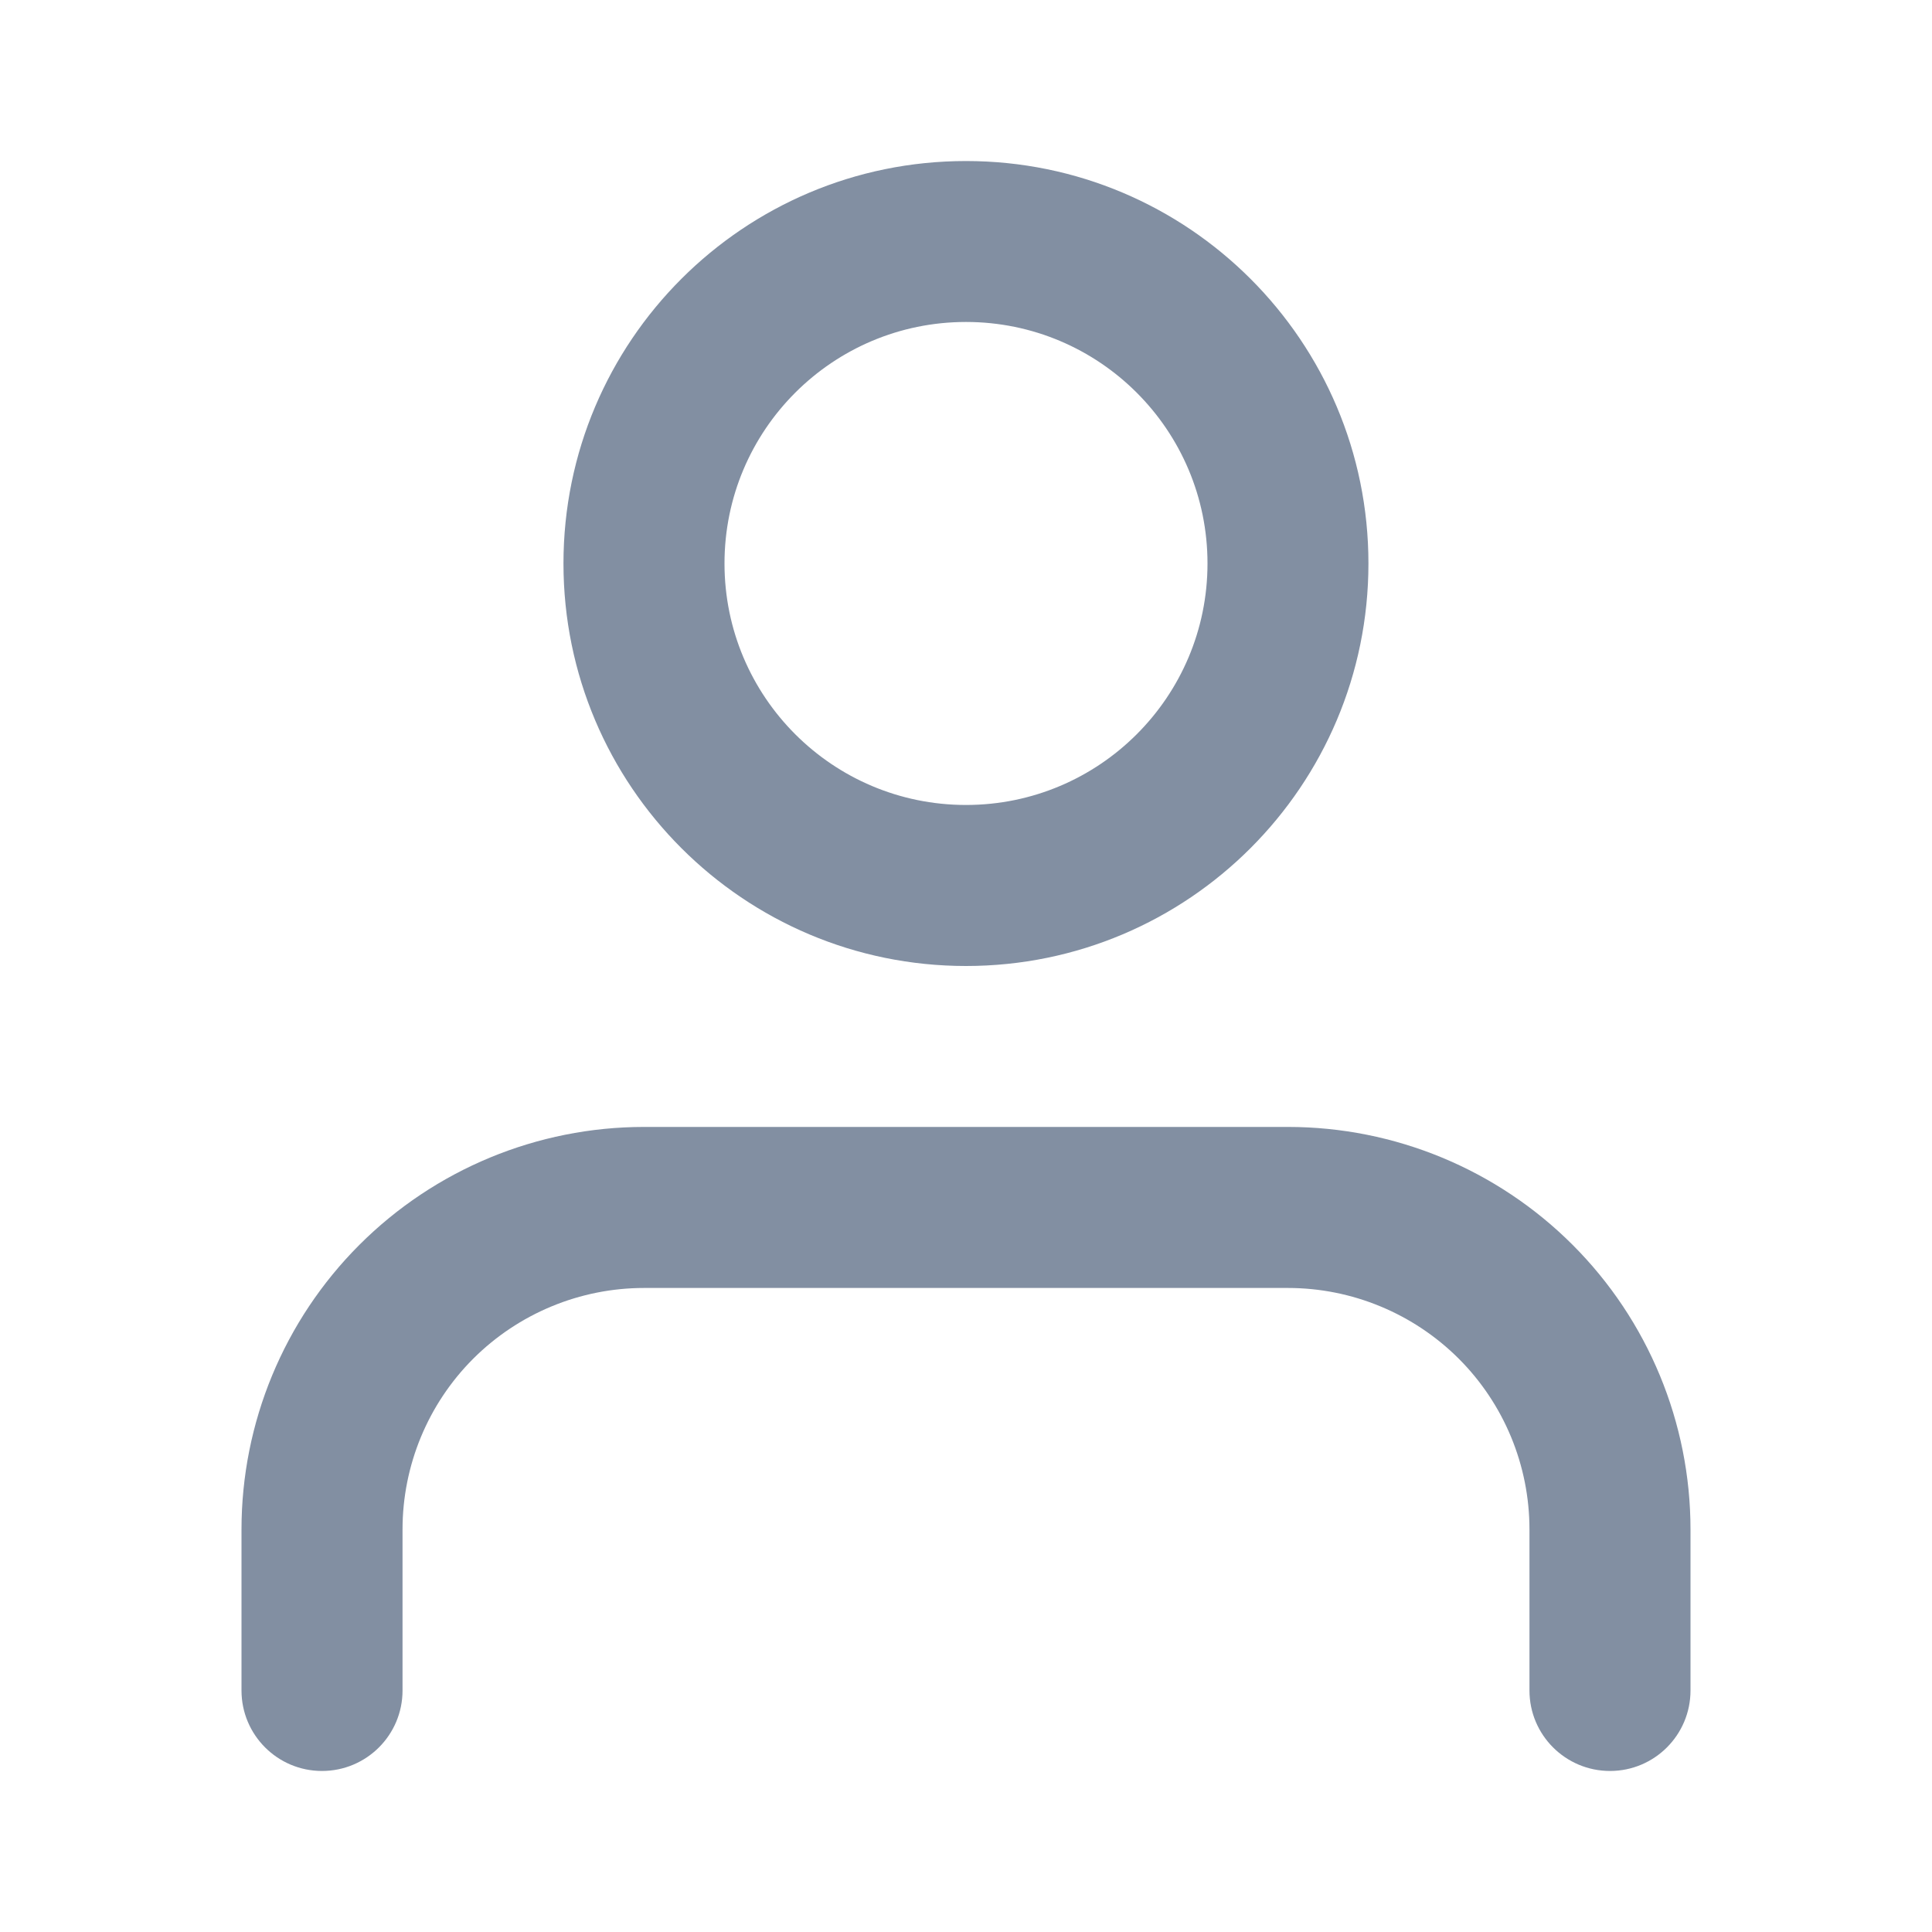 <svg width="20" height="20" viewBox="0 0 20 20" fill="none" xmlns="http://www.w3.org/2000/svg">
<path fill-rule="evenodd" clip-rule="evenodd" d="M3.72 12.887C4.502 12.105 5.562 11.666 6.667 11.666H13.333C14.438 11.666 15.498 12.105 16.28 12.887C17.061 13.668 17.5 14.728 17.5 15.833V17.5C17.5 17.96 17.127 18.333 16.667 18.333C16.206 18.333 15.833 17.96 15.833 17.5V15.833C15.833 15.17 15.57 14.534 15.101 14.065C14.632 13.597 13.996 13.333 13.333 13.333H6.667C6.004 13.333 5.368 13.597 4.899 14.065C4.43 14.534 4.167 15.17 4.167 15.833V17.5C4.167 17.96 3.794 18.333 3.333 18.333C2.873 18.333 2.5 17.96 2.5 17.5V15.833C2.5 14.728 2.939 13.668 3.72 12.887Z" fill="#828FA2"/>
<path fill-rule="evenodd" clip-rule="evenodd" d="M10 3.333C8.619 3.333 7.5 4.452 7.5 5.833C7.5 7.214 8.619 8.333 10 8.333C11.38 8.333 12.5 7.214 12.5 5.833C12.5 4.452 11.38 3.333 10 3.333ZM5.833 5.833C5.833 3.532 7.698 1.667 10 1.667C12.301 1.667 14.166 3.532 14.166 5.833C14.166 8.134 12.301 10 10 10C7.698 10 5.833 8.134 5.833 5.833Z" fill="#828FA2"/>
</svg>
